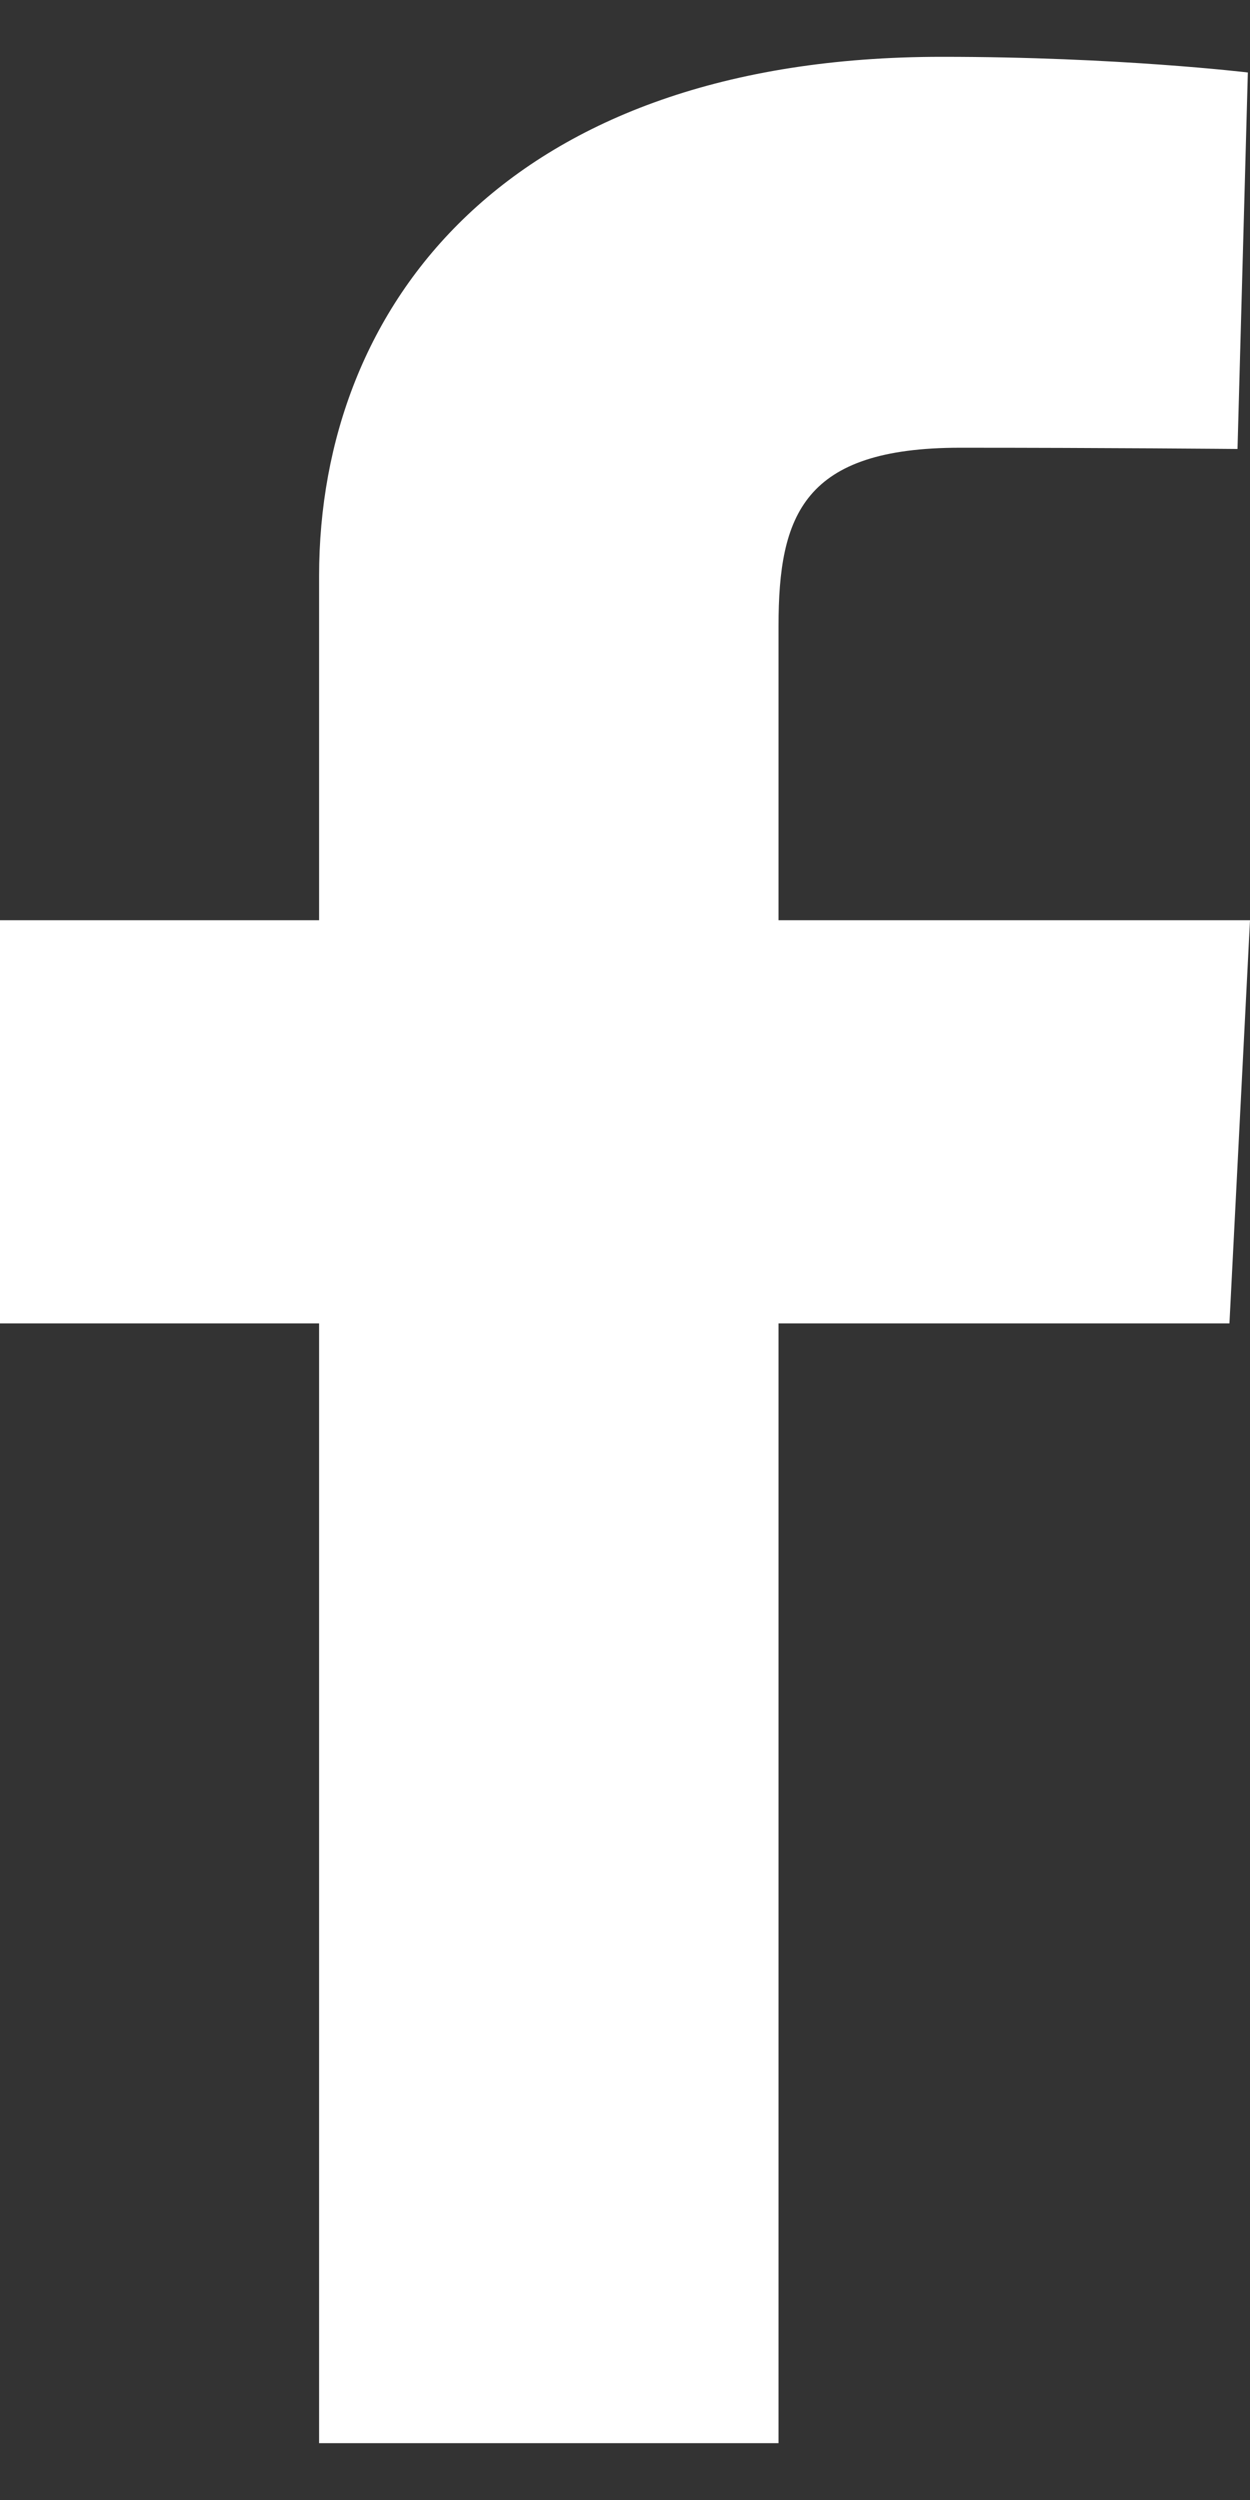 <svg width="11" height="22" viewBox="0 0 11 22" fill="none" xmlns="http://www.w3.org/2000/svg">
<rect x="0" y="0" width="11" height="22" fill="#333333" stroke="none"/>
<path d="M2.808 21.5V11.646H0V8.098H2.808V5.068C2.808 2.687 4.467 0.5 8.289 0.5C9.836 0.5 10.981 0.638 10.981 0.638L10.89 3.951C10.89 3.951 9.723 3.94 8.45 3.94C7.072 3.94 6.851 4.53 6.851 5.508V8.098H11L10.819 11.646H6.851V21.5H2.808Z" fill="white"/>
</svg>
